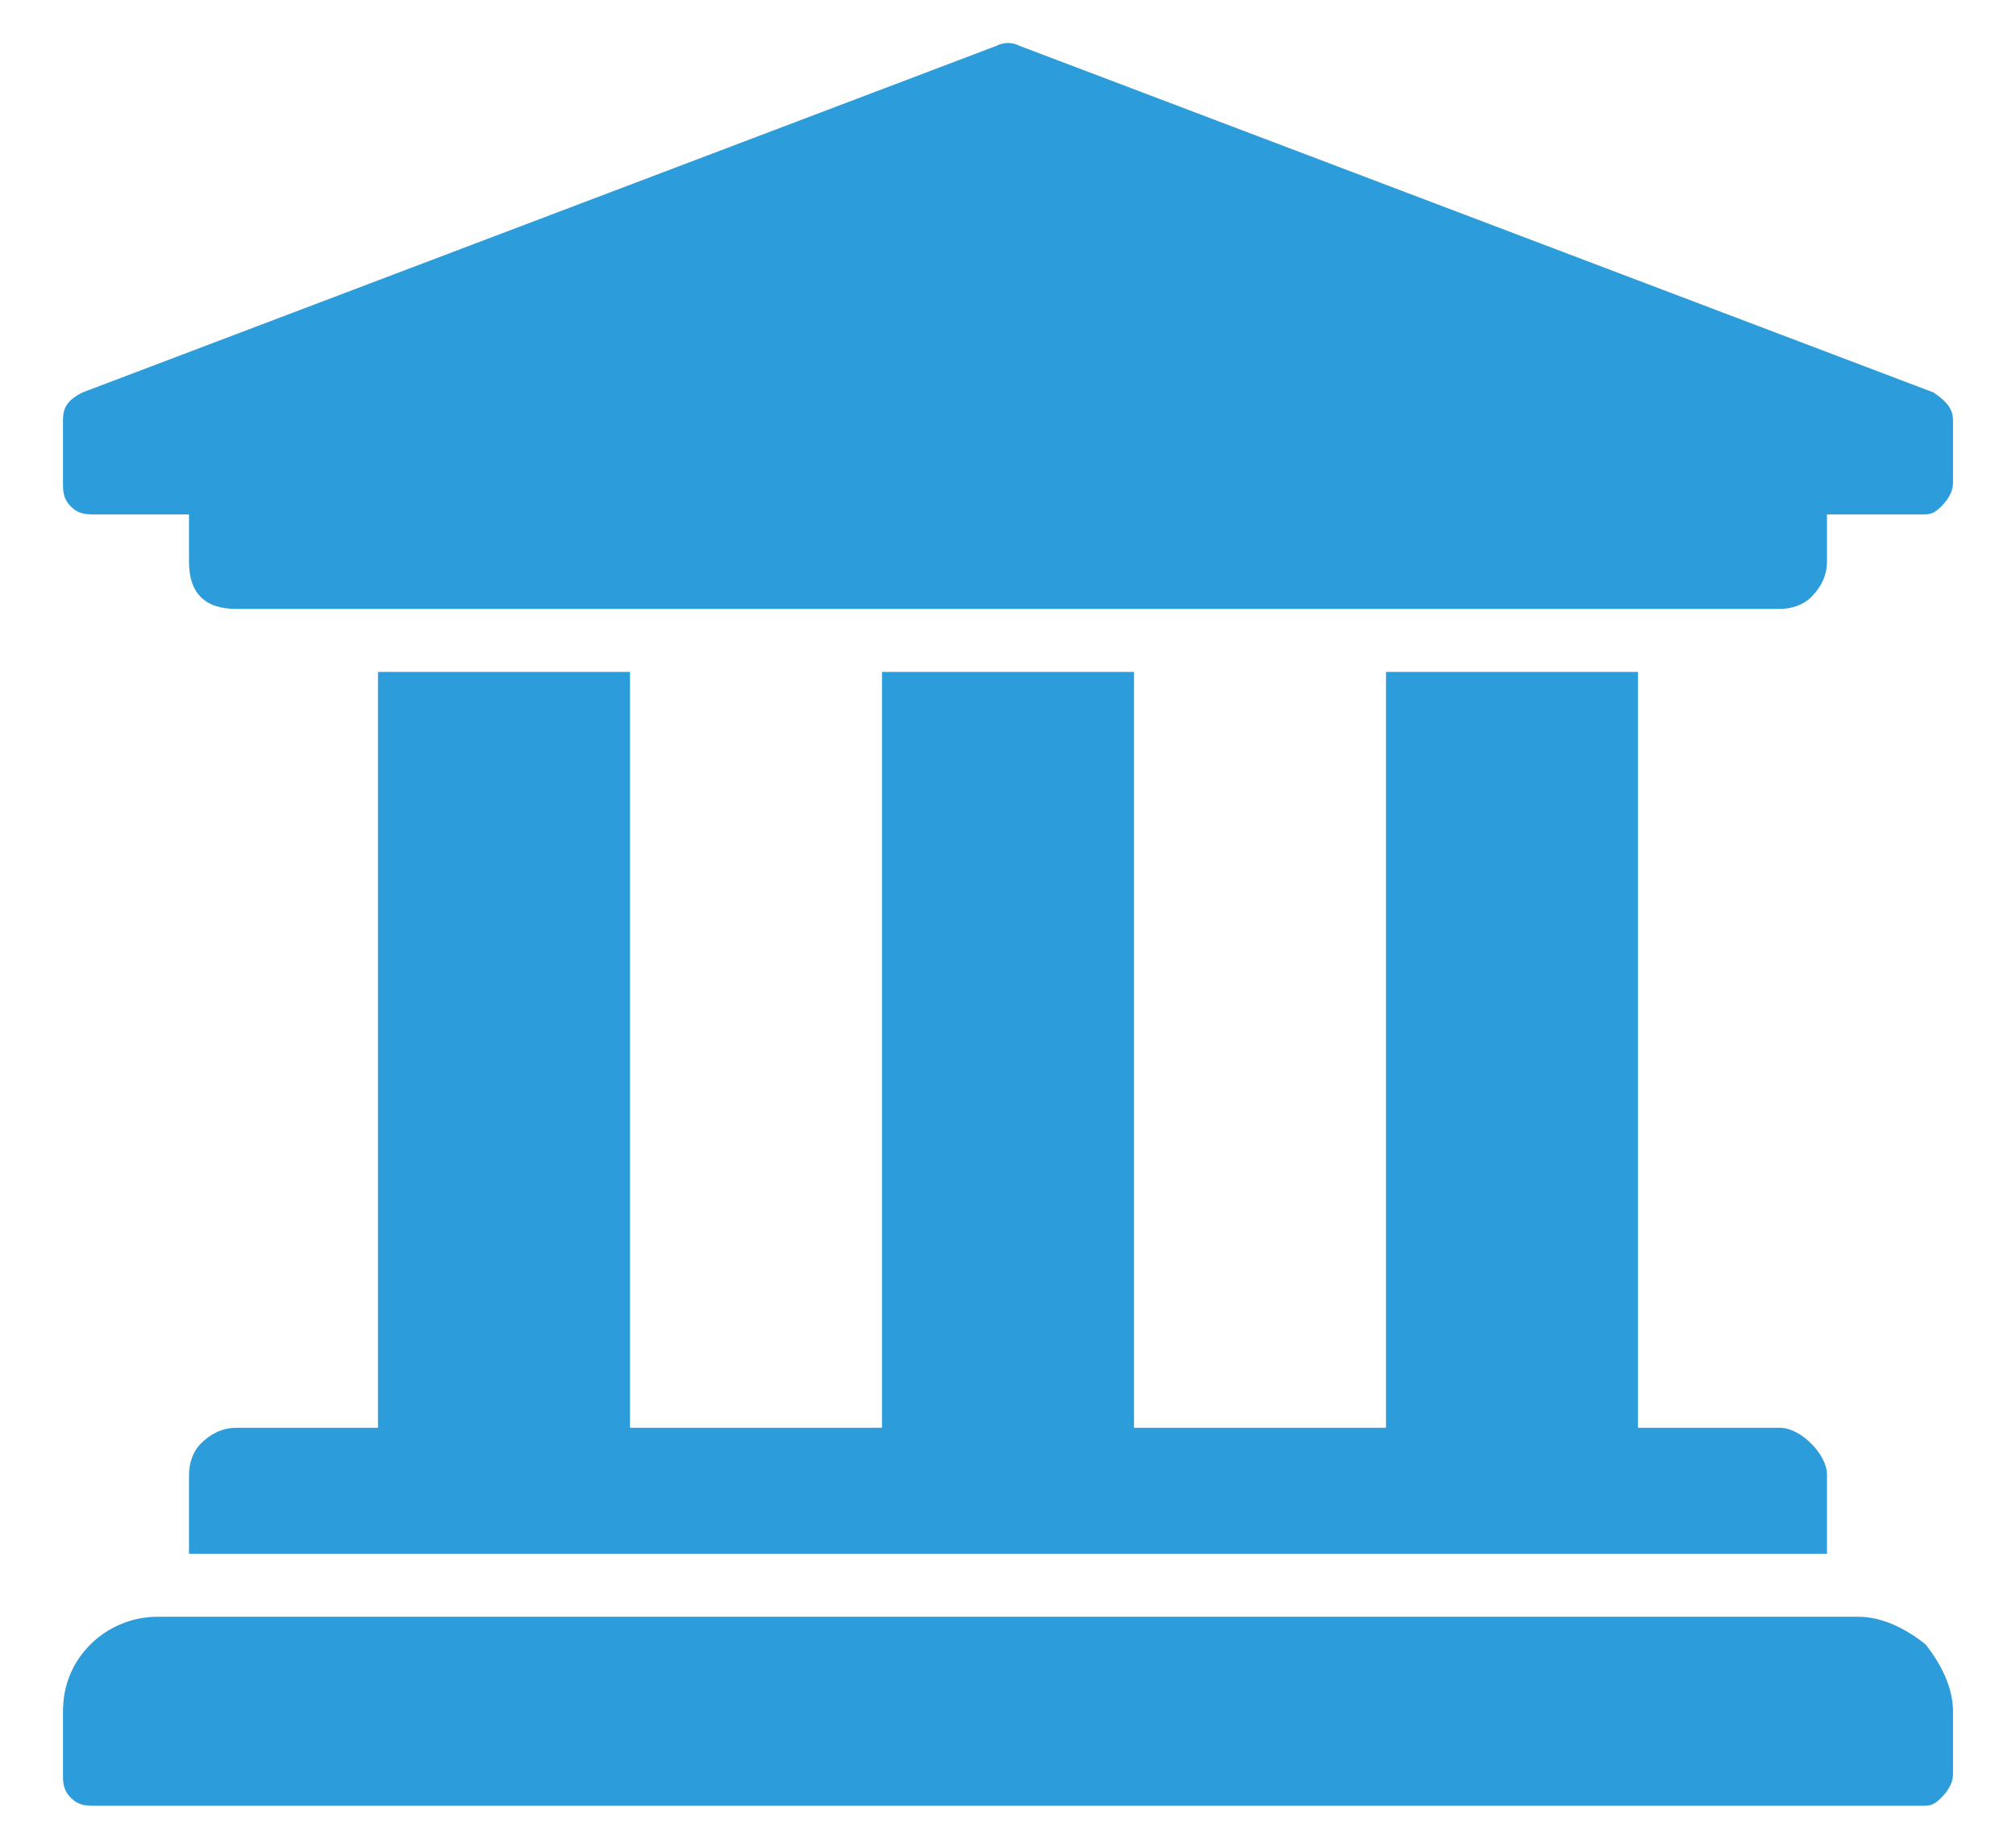 <svg width="24" height="22" viewBox="0 0 24 22" fill="none" xmlns="http://www.w3.org/2000/svg">
    <path d="M23.25 5C23.25 4.859 23.156 4.766 23.016 4.672L12.141 0.547C12.047 0.5 11.953 0.5 11.859 0.547L0.984 4.672C0.797 4.766 0.75 4.859 0.75 5V5.75C0.75 5.844 0.75 5.938 0.844 6.031C0.938 6.125 1.031 6.125 1.125 6.125H2.25V6.688C2.25 6.875 2.297 7.016 2.391 7.109C2.484 7.203 2.625 7.25 2.812 7.25H21.188C21.328 7.25 21.469 7.203 21.562 7.109C21.656 7.016 21.75 6.875 21.75 6.688V6.125H22.875C22.969 6.125 23.016 6.125 23.109 6.031C23.203 5.938 23.25 5.844 23.25 5.75V5ZM22.125 19.25C22.406 19.25 22.688 19.391 22.922 19.578C23.109 19.812 23.25 20.094 23.25 20.375V21.125C23.25 21.219 23.203 21.312 23.109 21.406C23.016 21.5 22.969 21.5 22.875 21.5H1.125C1.031 21.5 0.938 21.5 0.844 21.406C0.75 21.312 0.75 21.219 0.75 21.125V20.375C0.75 20.094 0.844 19.812 1.078 19.578C1.266 19.391 1.547 19.25 1.875 19.25H22.125ZM4.5 8H7.5V17H10.5V8H13.5V17H16.5V8H19.5V17H21.188C21.328 17 21.469 17.094 21.562 17.188C21.656 17.281 21.75 17.422 21.75 17.562V18.5H2.25V17.562C2.25 17.422 2.297 17.281 2.391 17.188C2.484 17.094 2.625 17 2.812 17H4.5V8Z" fill="#2D9CDB"/>
</svg>
